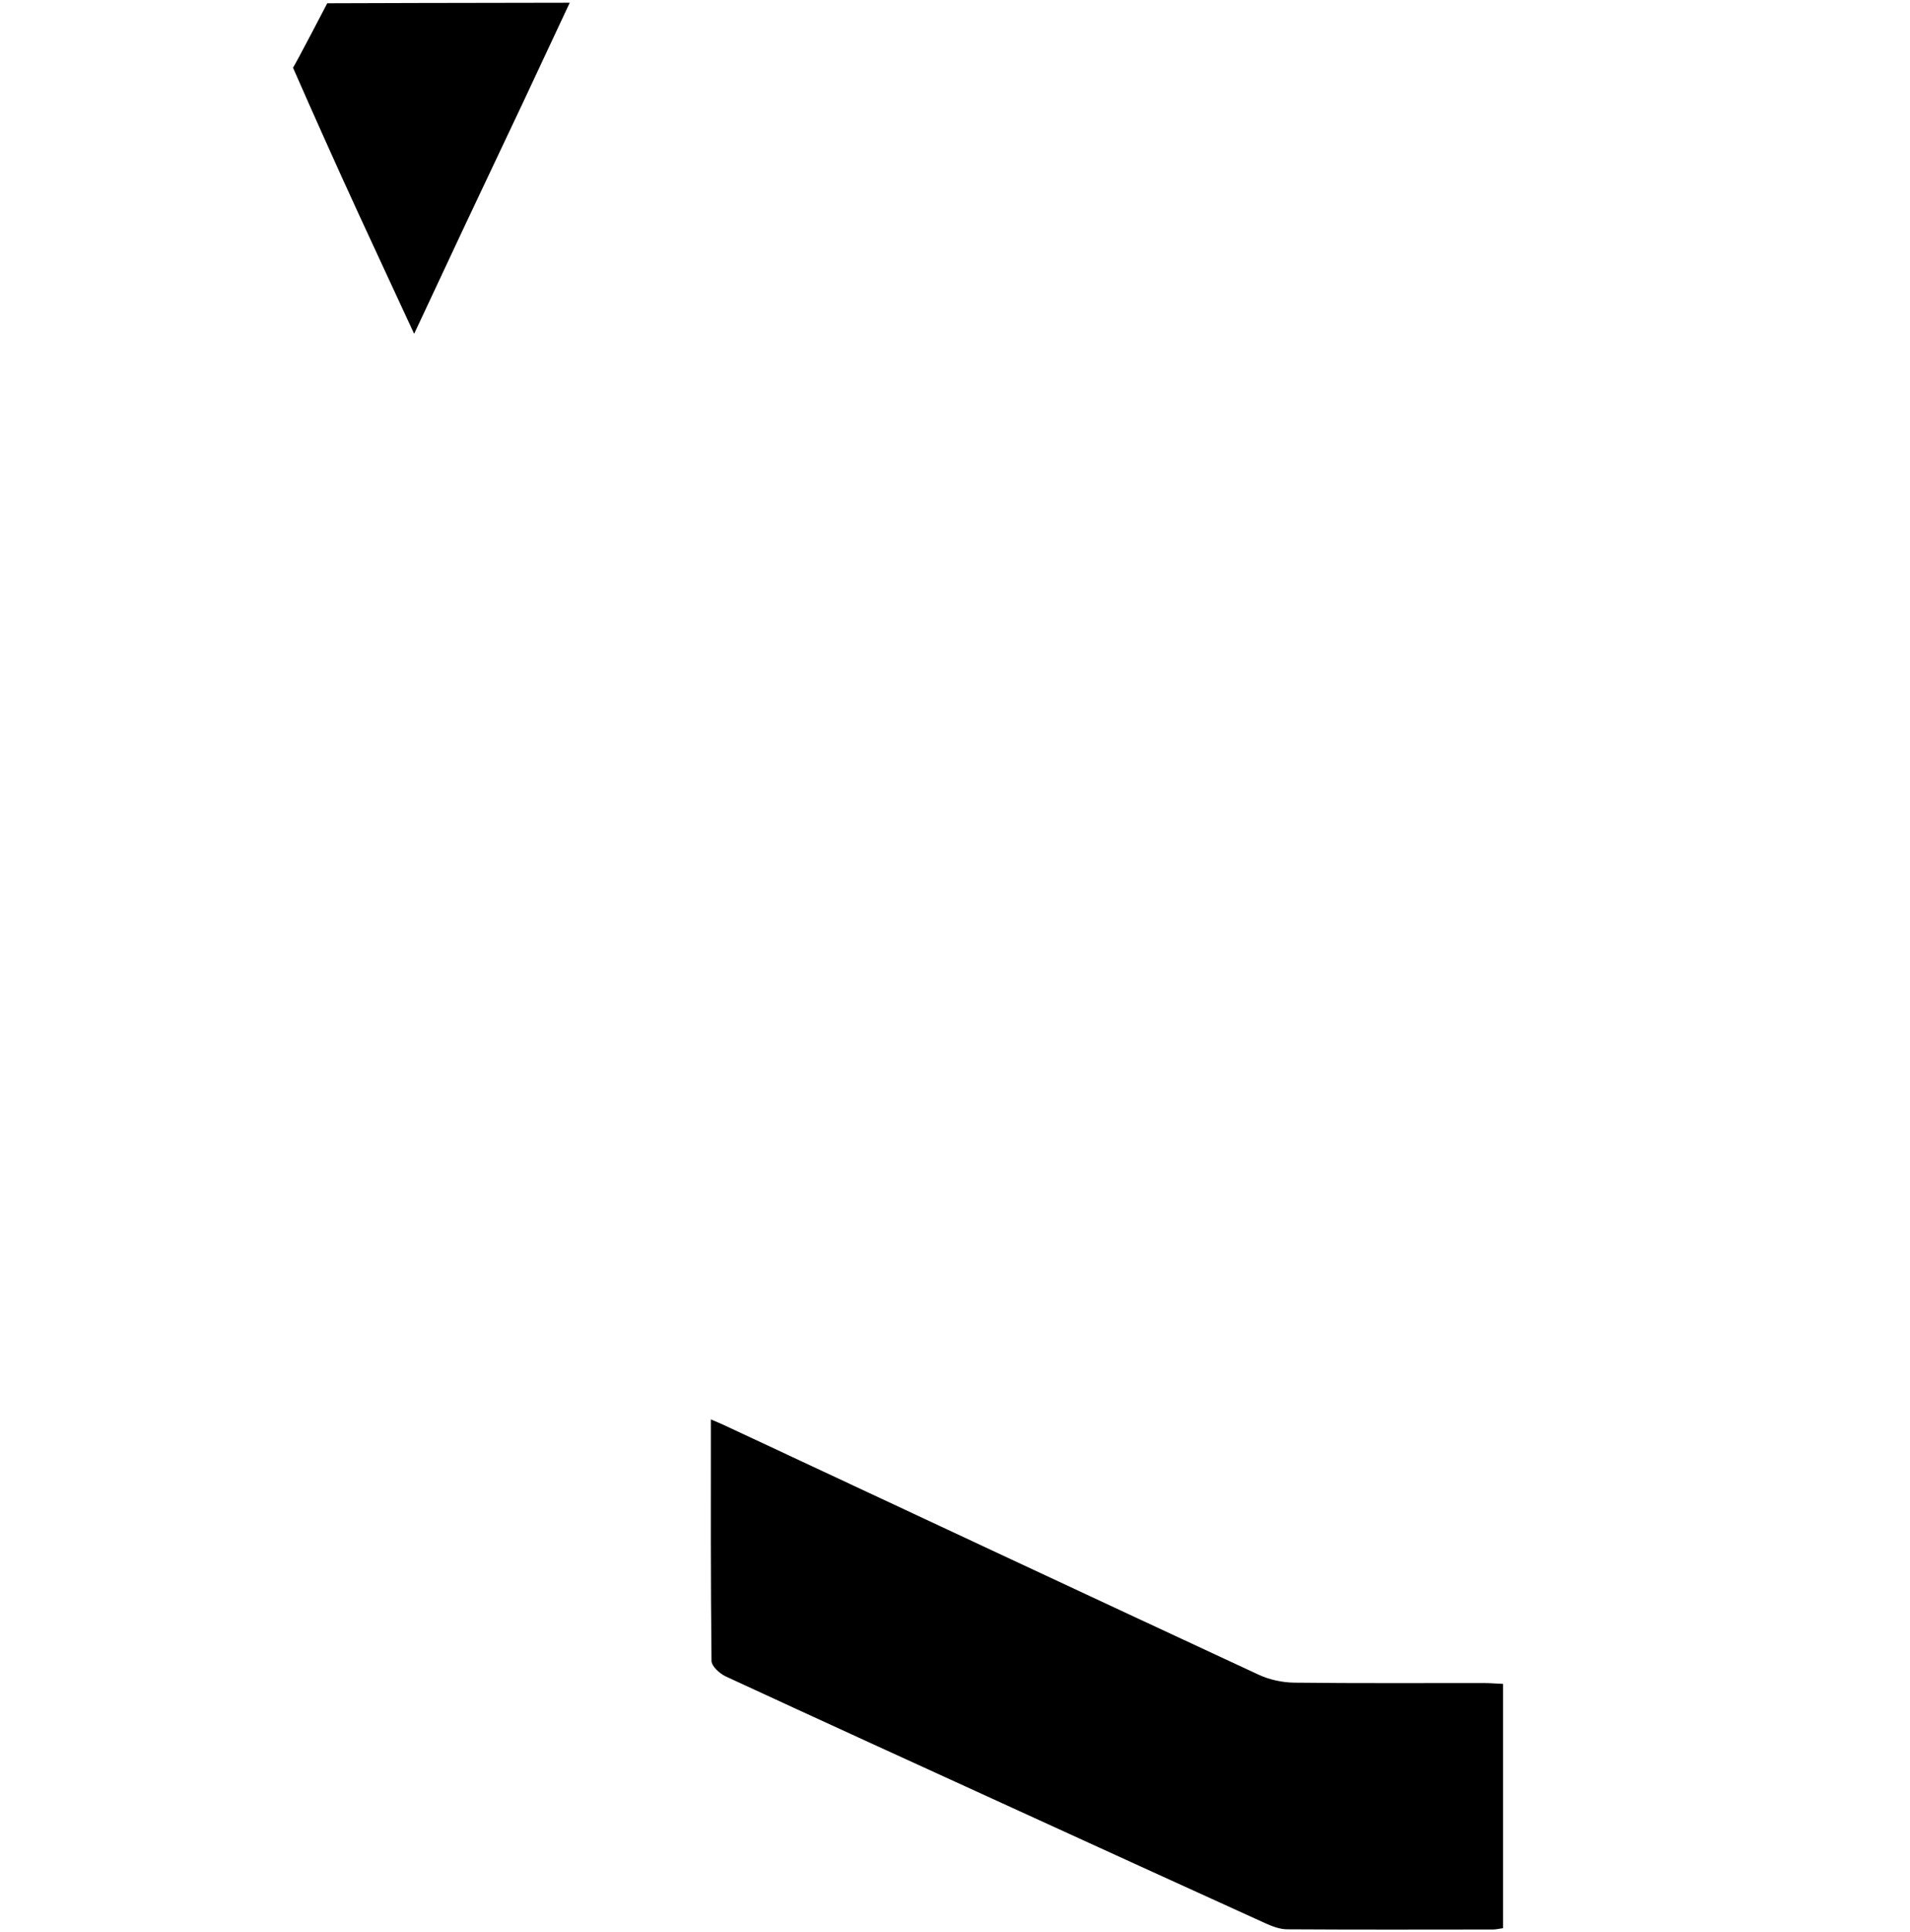<svg width="352" height="356" viewBox="0 0 352 356" fill="none" xmlns="http://www.w3.org/2000/svg">
<g clip-path="url(#clip0_1076_18)">
<path d="M131.007 261.5C131.007 276.693 130.956 291.348 131.125 306C131.137 306.98 132.625 308.337 133.747 308.855C151.288 316.978 168.884 324.993 186.468 333.029C202.076 340.159 217.682 347.295 233.308 354.383C234.523 354.934 235.903 355.439 237.211 355.448C249.861 355.527 262.51 355.497 275.157 355.482C275.707 355.482 276.257 355.343 277 355.241V310.23C275.785 310.176 274.574 310.079 273.365 310.076C261.749 310.064 250.134 310.146 238.522 310.004C236.318 309.977 233.945 309.466 231.958 308.542C199.069 293.264 166.232 277.882 133.383 262.529C132.784 262.249 132.168 262.002 131.007 261.5Z" fill="black"/>
<path d="M76.323 61.5C72.666 53.611 69.339 46.457 66.038 39.294C62.188 30.939 57.69 20.904 54 12.474C54.605 11.567 60.311 0.6 60.311 0.6C60.311 0.6 89.731 0.5 105 0.5C89.819 33.035 91.741 28.463 76.326 61.497L76.323 61.5Z" fill="black"/>
</g>
<defs>
<clipPath id="clip0_1076_18">
<rect width="352" height="355" fill="white" transform="translate(0 0.5)"/>
</clipPath>
</defs>
</svg>
